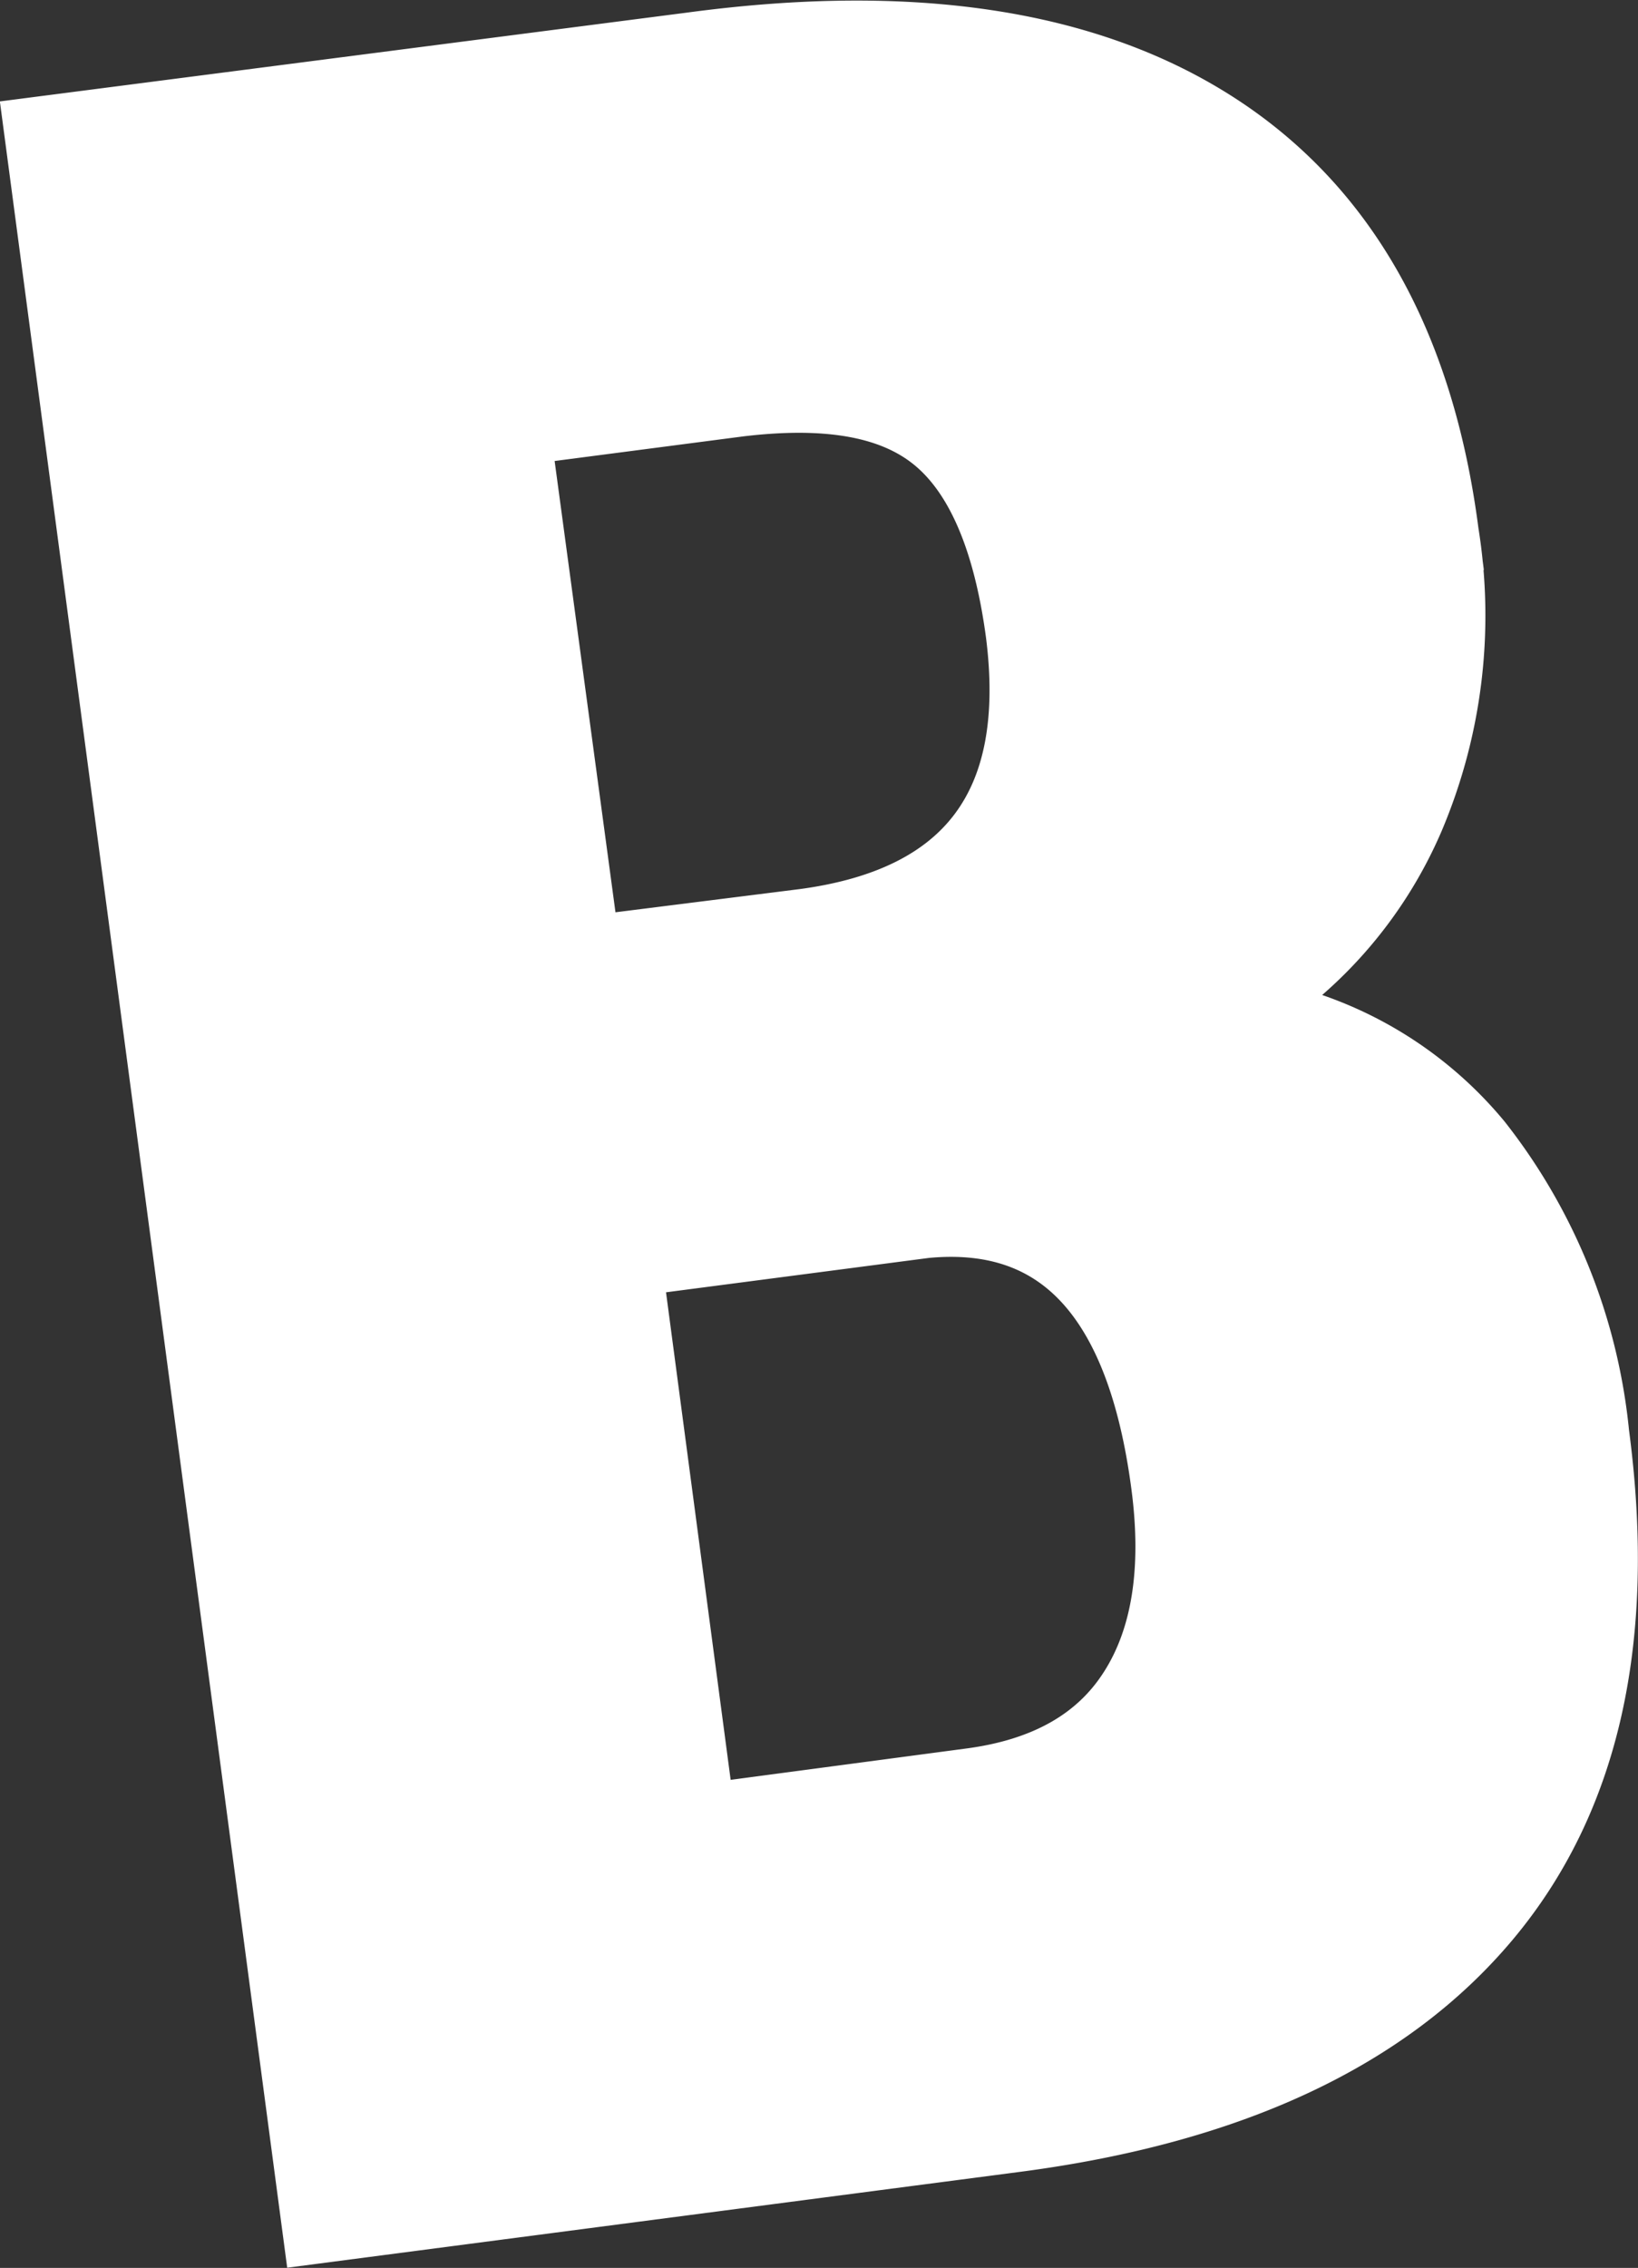 <!-- <svg id="Layer_1" data-name="Layer 1" xmlns="http://www.w3.org/2000/svg" viewBox="0 0 67.3 93.14"><defs><style>.cls-1{fill:#ffcdcd;stroke:#ffb9b9;stroke-miterlimit:10;stroke-width:3px;}</style></defs><title>Logo</title><path class="cls-1" d="M13.09,91.45,1.68,5.46,28.46,2Q42,.19,49.88,5.26t9.38,16.65a21.17,21.17,0,0,1-1.42,11.66,17.2,17.2,0,0,1-7.05,8A15.33,15.33,0,0,1,60.65,47,22.88,22.88,0,0,1,65.44,58.9Q67.1,71.43,61,78.7t-19.23,9ZM24,39.14,33.06,38Q43.35,36.62,42,26c-.52-3.89-1.68-6.59-3.49-8.07S34,16,30.38,16.43L21.1,17.64Zm1.68,12.64,3.05,23L39.86,73.3q4.71-.61,6.76-3.83c1.37-2.14,1.82-5,1.35-8.53Q46.44,49.36,38,50.17Z"/></svg> -->

<svg id="Layer_1" data-name="Layer 1" xmlns="http://www.w3.org/2000/svg" viewBox="0 0 67.3 93.14"><rect x="0" y="0" width="67.3" height="93.14" fill="#333333" stroke="none"/><defs><style>.cls-1{fill:#ffffff;stroke:#ffffff;stroke-miterlimit:10;stroke-width:3px;}</style></defs><title>Logo</title><path class="cls-1" d="M13.09,91.45,1.68,5.46,28.46,2Q42,.19,49.88,5.26t9.38,16.65a21.17,21.17,0,0,1-1.42,11.66,17.2,17.2,0,0,1-7.05,8A15.33,15.33,0,0,1,60.65,47,22.88,22.88,0,0,1,65.44,58.9Q67.1,71.43,61,78.7t-19.23,9ZM24,39.14,33.06,38Q43.35,36.62,42,26c-.52-3.89-1.68-6.59-3.49-8.07S34,16,30.38,16.43L21.1,17.64Zm1.68,12.64,3.05,23L39.86,73.3q4.71-.61,6.76-3.83c1.37-2.14,1.82-5,1.35-8.53Q46.44,49.36,38,50.17Z"/></svg>
